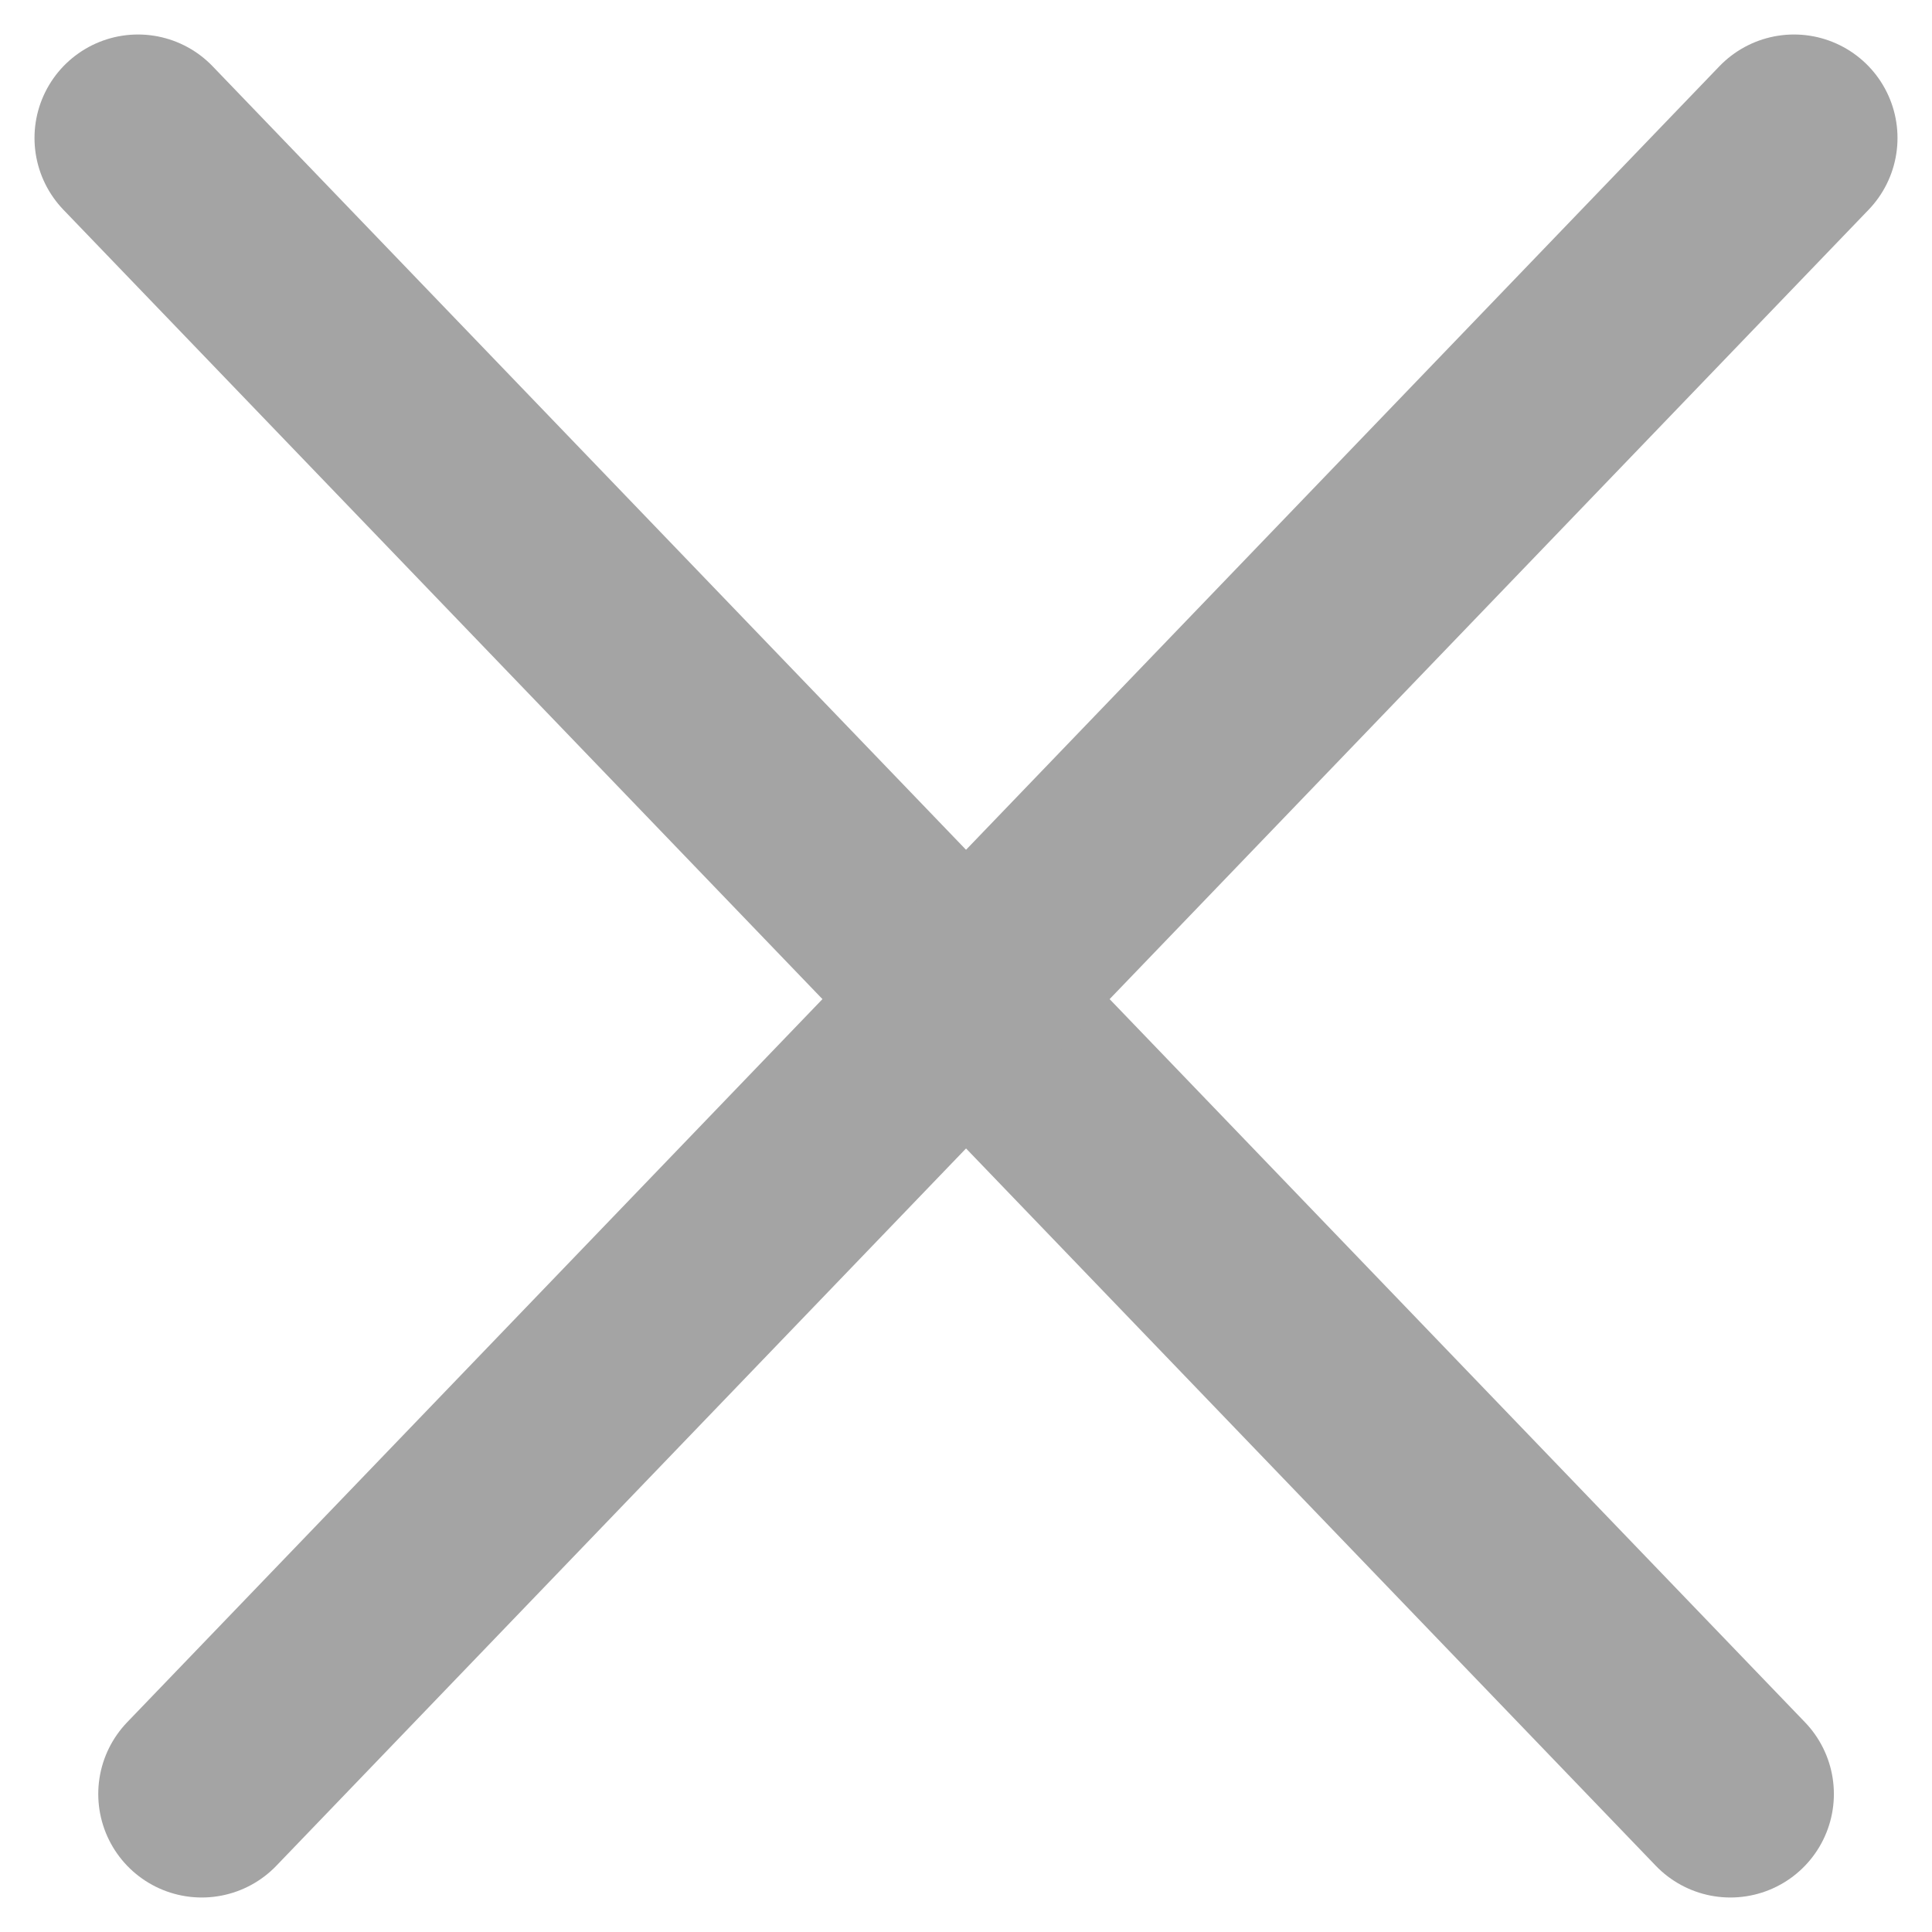 <svg width="14" height="14" viewBox="0 0 14 14" fill="none" xmlns="http://www.w3.org/2000/svg">
<path d="M1 1L12.539 13" stroke="#A4A4A4" stroke-width="1.5" stroke-linecap="round"/>
<path d="M13 1L1.462 13" stroke="#A4A4A4" stroke-width="1.5" stroke-linecap="round"/>
</svg>
